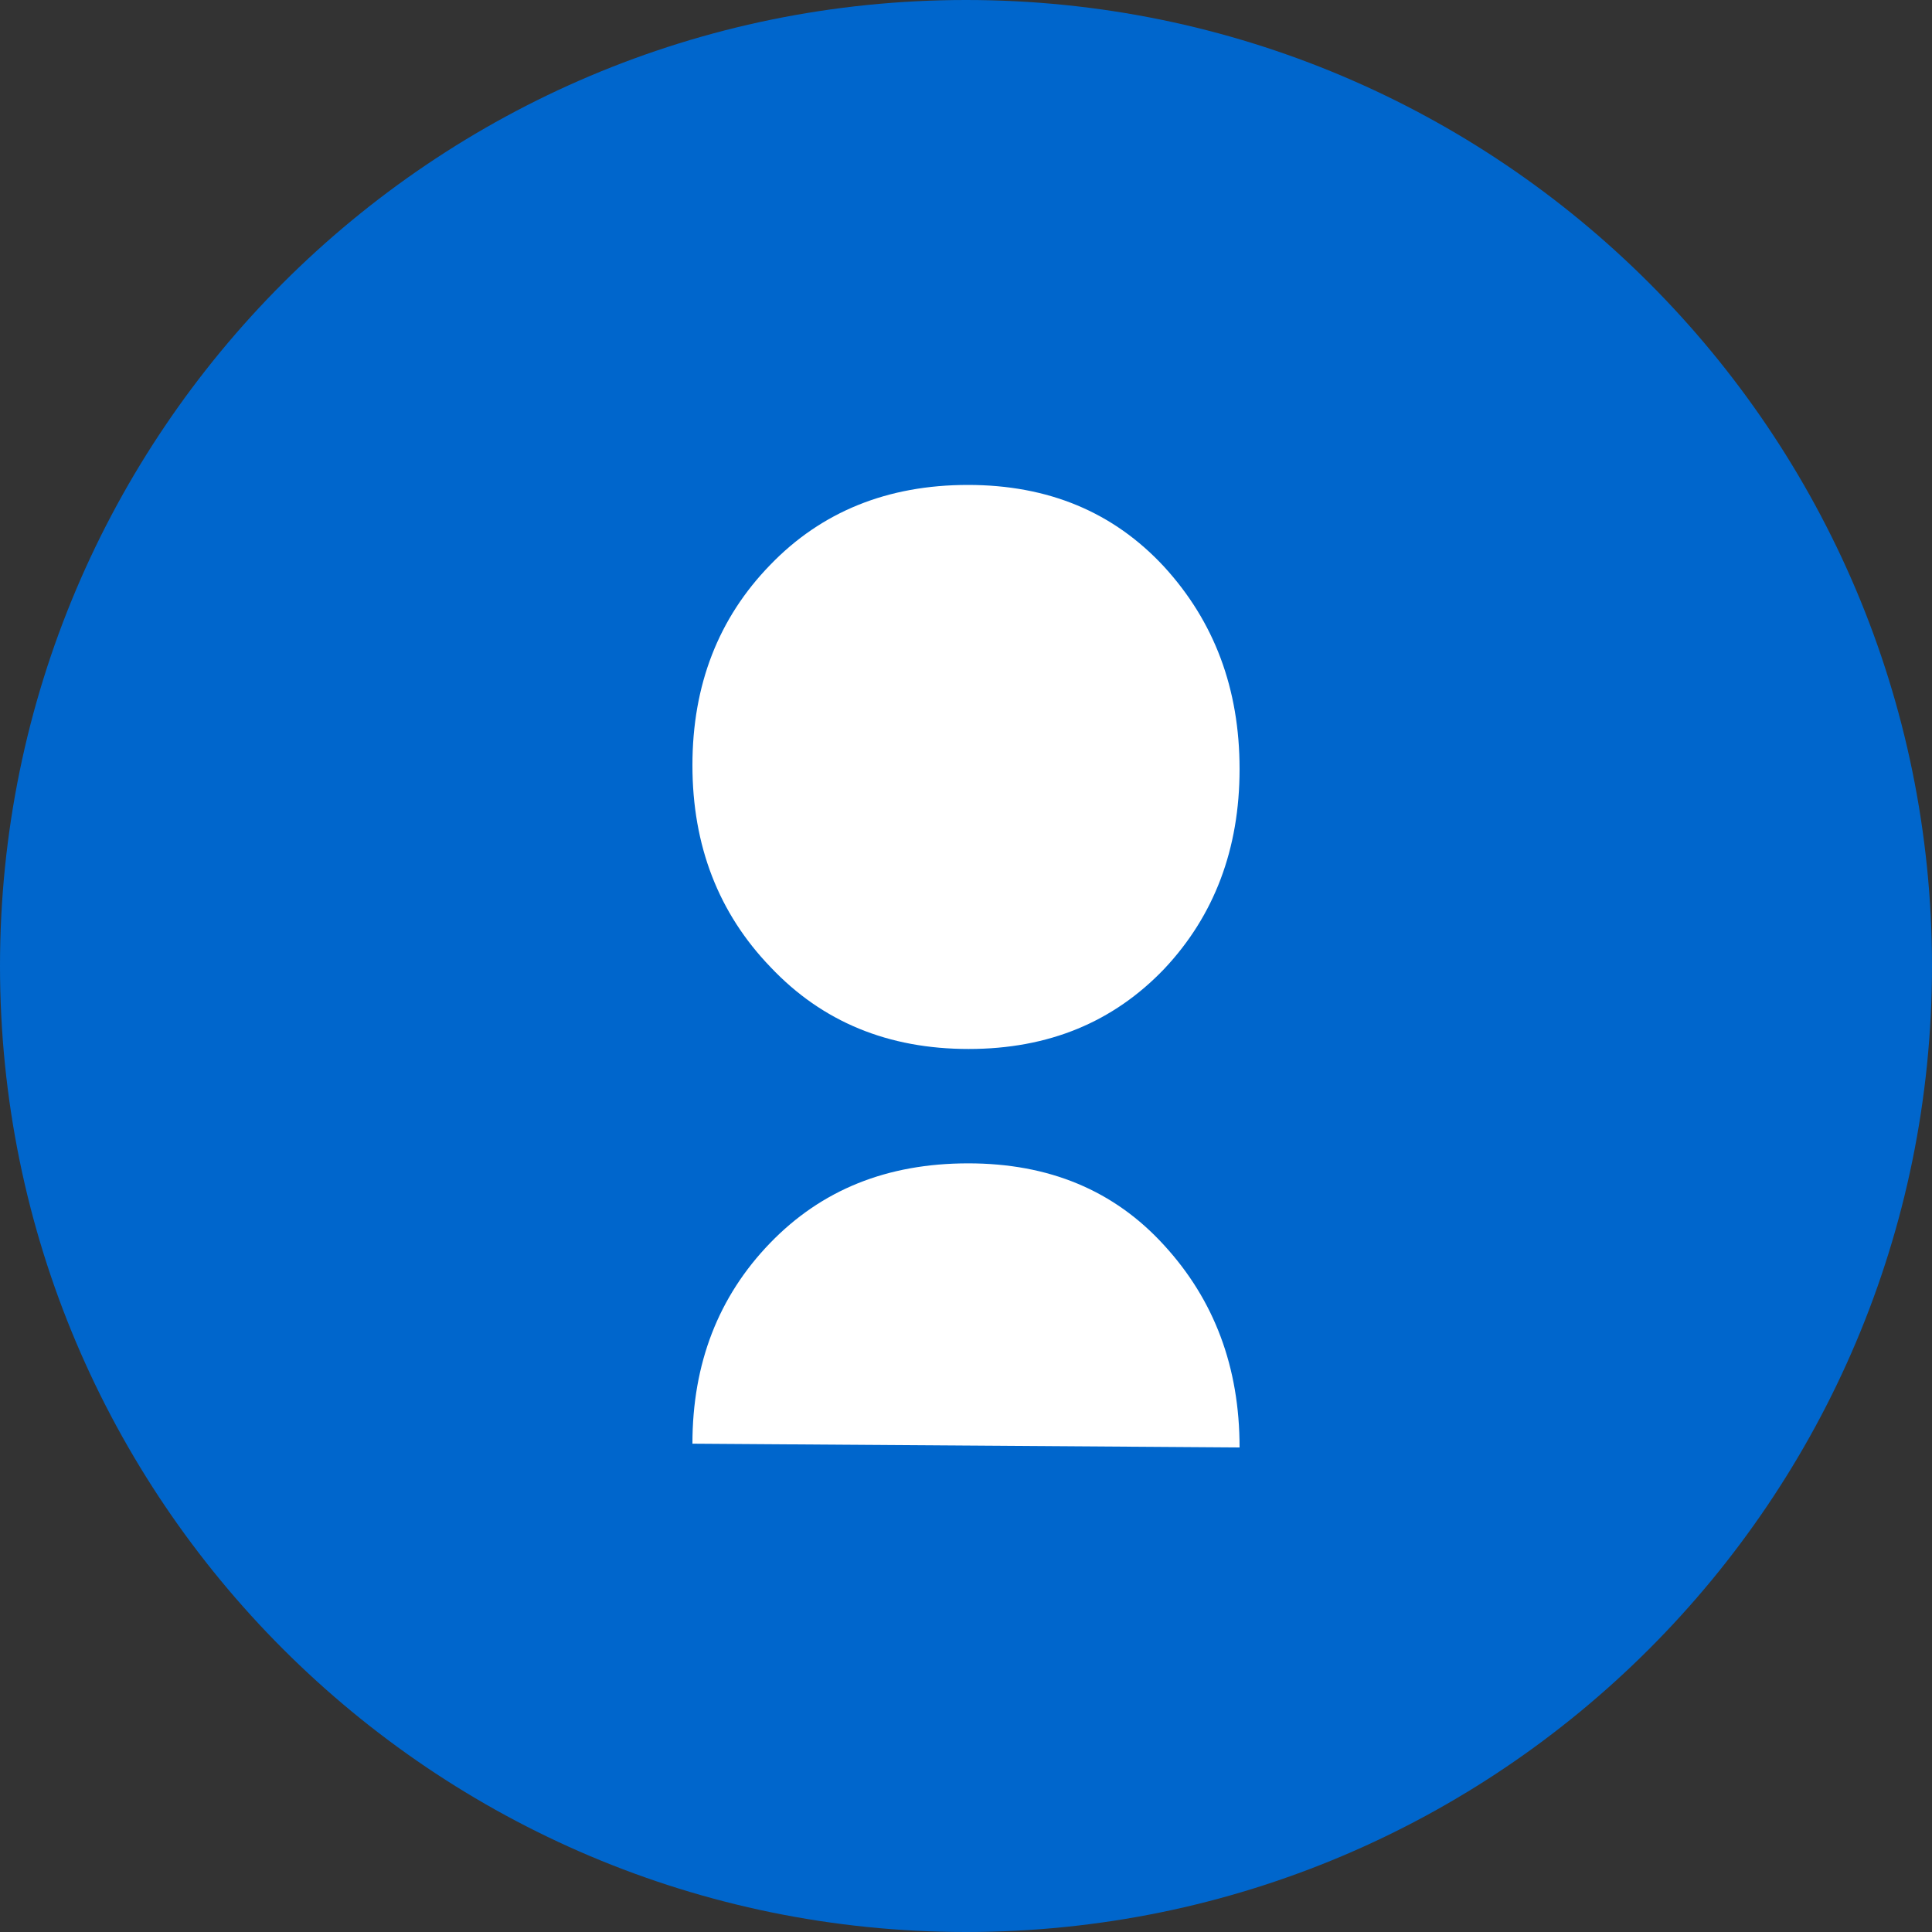 <svg xmlns="http://www.w3.org/2000/svg" version="1.1" viewBox="0 0 20 20" width="20px" height="20px">
	<rect x="0" y="0" width="20" height="20" fill="#333333" stroke="none"/>
	<style>.st0{fill:#06C}.st1{fill:#FFF}</style>
	<path class="st0" d="M 20 10 C 20 15.523 15.523 20 10 20 C 4.48 20 0 15.523 0 10 C 0 4.477 4.48 0 10 0 C 15.523 0 20 4.477 20 10 "/>
	<path class="st1" d="M 10.027 10.859 C 9.195 10.859 8.512 10.578 7.977 10.012 C 7.438 9.453 7.168 8.754 7.168 7.922 C 7.168 7.09 7.438 6.398 7.973 5.848 C 8.504 5.297 9.188 5.02 10.02 5.02 C 10.852 5.02 11.527 5.301 12.051 5.867 C 12.57 6.434 12.832 7.129 12.832 7.961 C 12.832 8.789 12.57 9.48 12.051 10.031 C 11.527 10.578 10.859 10.859 10.027 10.859 "/>
	<path class="st1" d="M 7.168 14.945 C 7.168 14.113 7.438 13.422 7.969 12.871 C 8.504 12.316 9.184 12.043 10.023 12.043 C 10.855 12.043 11.531 12.32 12.051 12.891 C 12.57 13.457 12.832 14.152 12.832 14.984 "/>
</svg>
